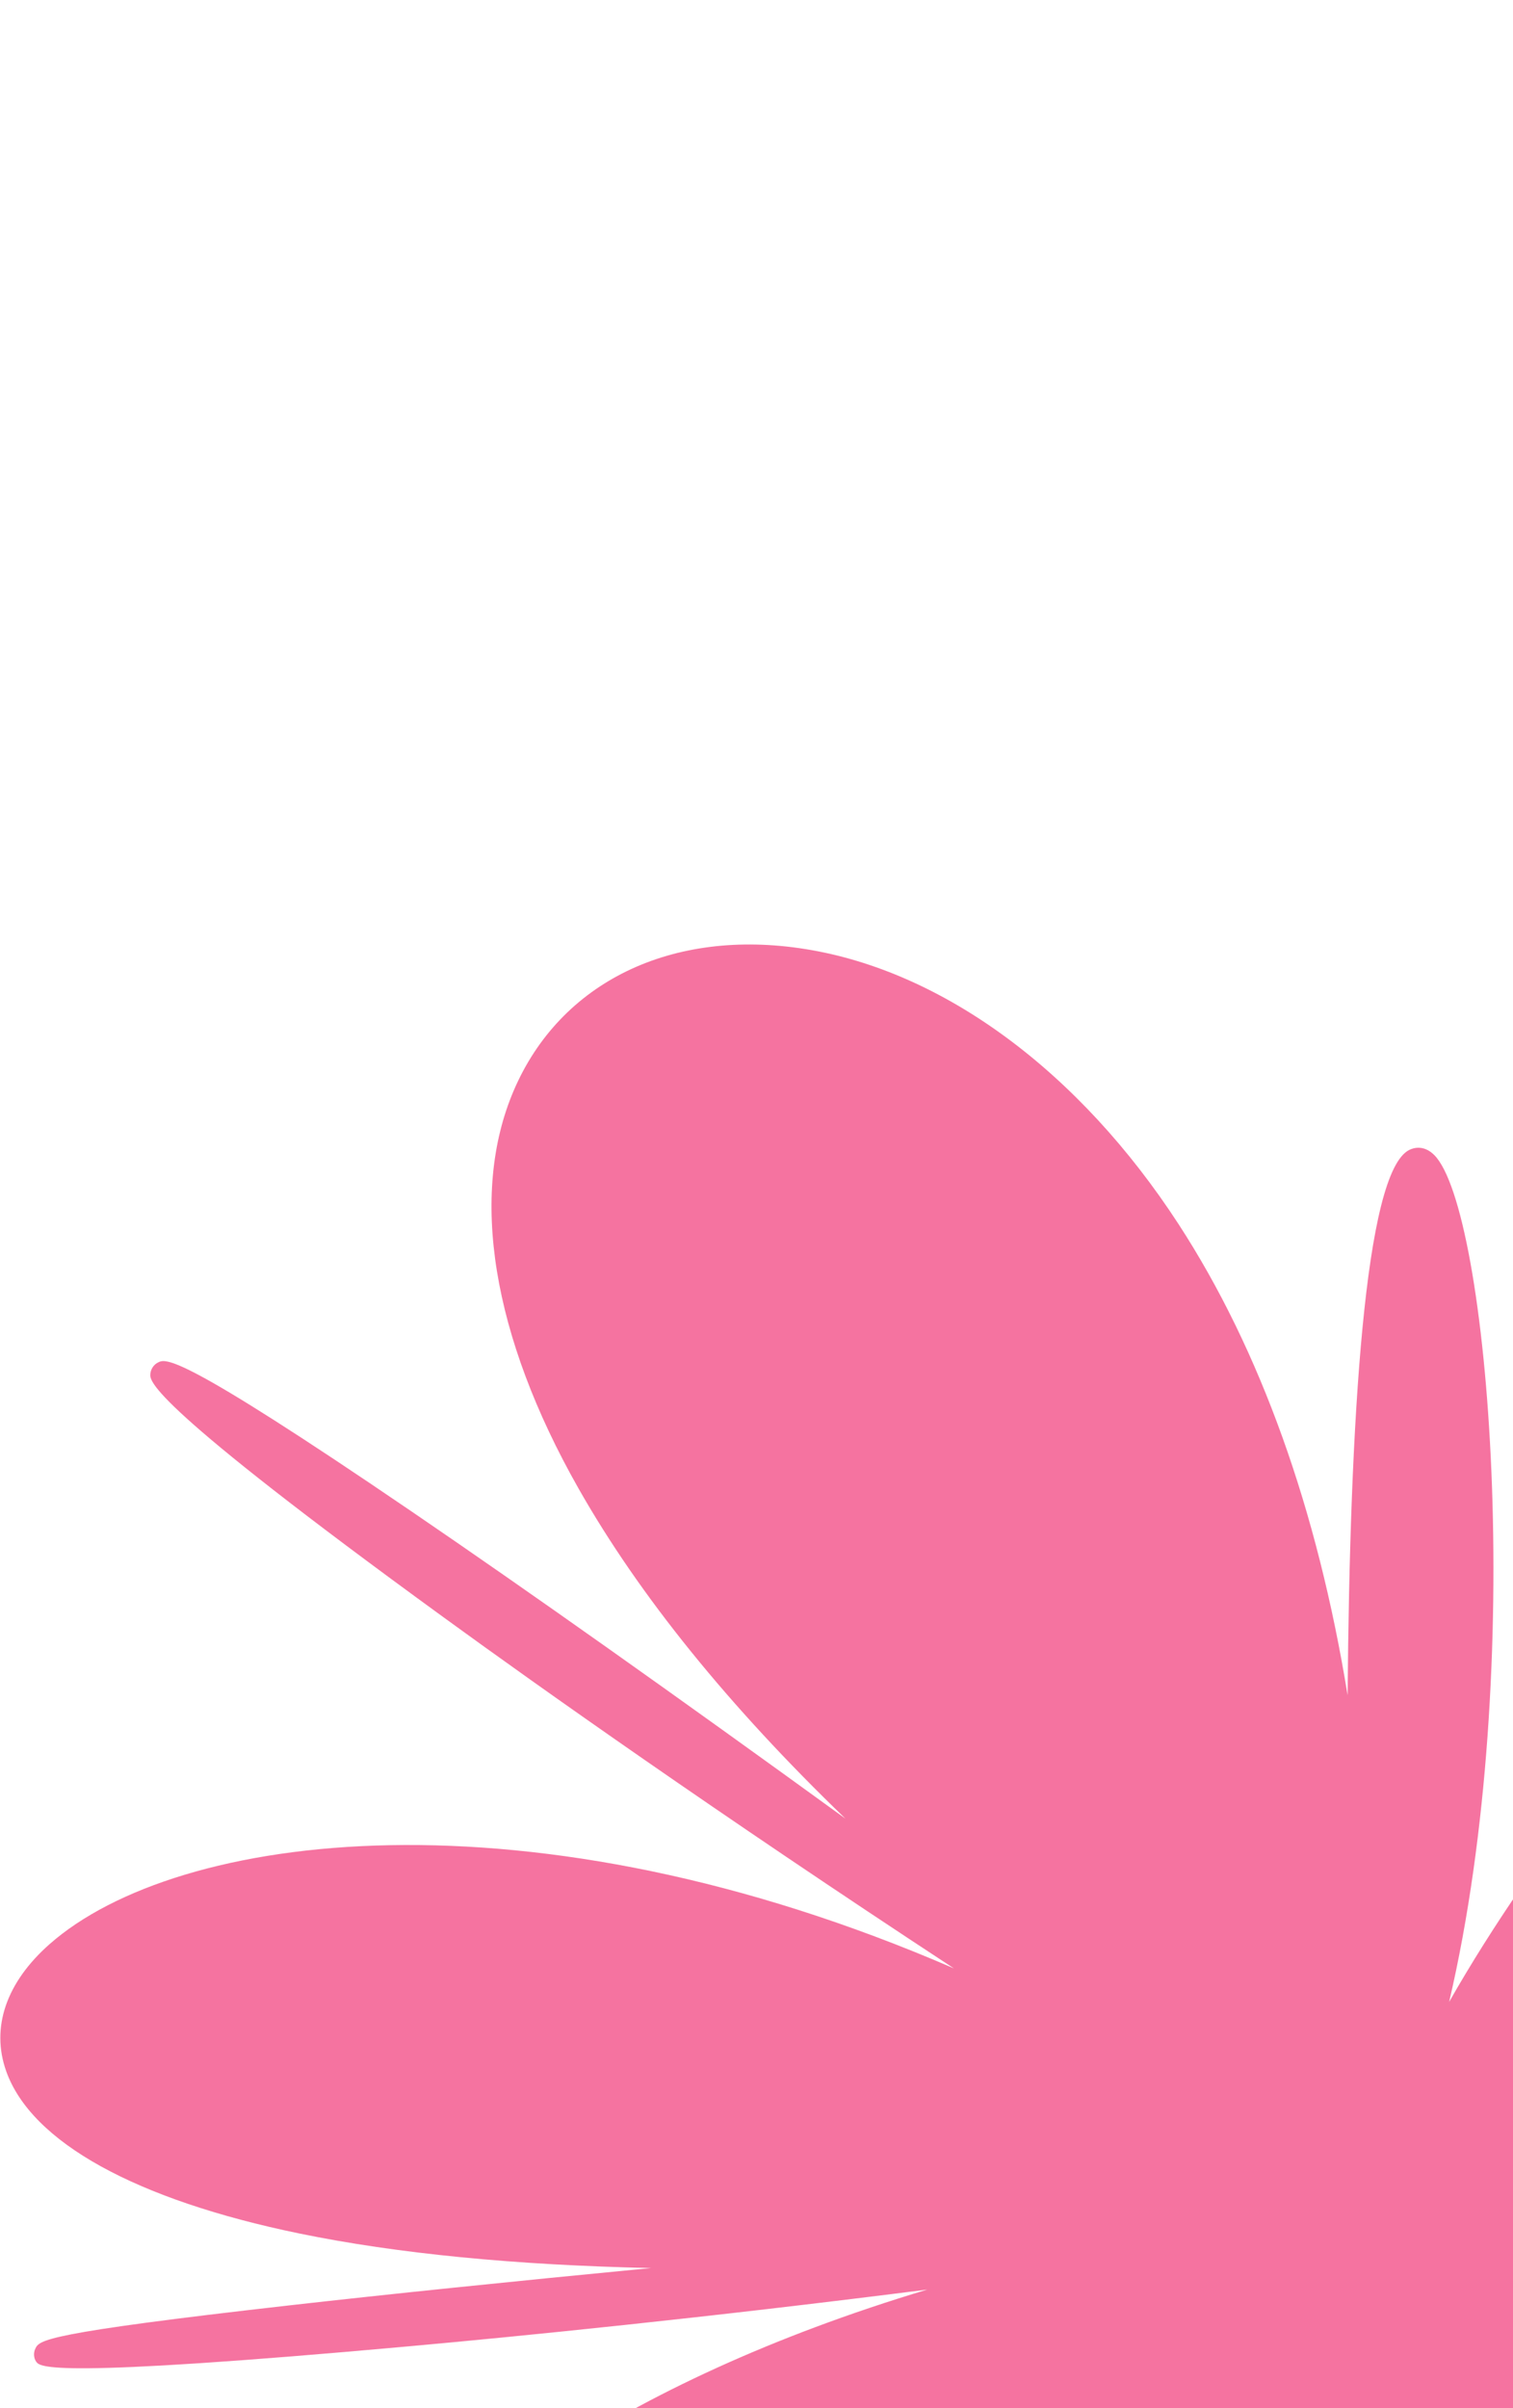 <svg width="482" height="767" viewBox="0 0 482 167" fill="none" xmlns="http://www.w3.org/2000/svg">
<path fill-rule="evenodd" clip-rule="evenodd" d="M47.892 137.635C47.717 139.873 47.171 146.675 141.312 215.123C171.687 237.214 227.723 276.987 303.895 326.947C168.67 268.349 56.408 283.462 15.836 319.182C1.966 331.396 -2.959 345.775 1.968 359.671C9.974 382.261 43.155 400.629 95.4 411.382C126.543 417.794 164.29 421.463 207.426 422.377C162.078 426.751 123.245 430.757 92.264 434.263C13.602 443.175 12.563 445.334 11.249 448.069C10.634 449.346 10.727 451.014 11.475 452.126C12.681 453.937 15.165 457.735 131.009 447.244C165.108 444.151 224.015 438.323 295.389 429.244C195.737 459.108 135.012 505.689 126.838 535.764C124.547 544.184 126.563 551.21 132.507 555.545C158.681 574.637 238.345 539.309 321.338 487.681C226.317 576.285 198.325 668.466 215.643 724.186C224.609 753.023 245.804 769.057 270.949 766.023C311.141 761.178 361.924 710.051 399.494 586.454C387.49 665.792 379.468 743.413 392.369 751.682C394.754 753.242 397.641 752.919 400.335 750.927C420.456 736.026 456.608 592.467 448.093 473.613C494.256 573.462 643.207 647.796 702.76 648.946C720.657 649.292 726.566 642.638 728.367 636.997C735.27 615.415 690.849 570.694 601.603 508.447C602.592 508.937 603.569 509.417 604.553 509.899C790.834 601.308 917.637 589.9 958.421 555.011C973.269 542.308 978.48 525.966 973.092 508.987C963.292 478.114 919.832 448.974 853.87 429.041C803.117 413.703 740.017 403.853 667.59 399.781C771.061 393.214 881.573 381.676 890.099 362.167C891.385 359.224 890.838 356.087 888.594 353.549C869.517 331.983 687.63 325.21 533.139 367.221C647.944 305.597 721.702 212.79 723.86 176.025C724.411 166.664 720.021 162.844 716.919 161.322C716.692 161.21 716.471 161.111 716.263 161.026C708.443 157.755 678.856 157.575 585.037 244.748C627.516 194.631 658.406 152.849 654.036 141.775C653.028 139.208 650.689 137.839 647.63 137.982C624.428 139.092 517.095 240.216 461.654 337.62C486.703 230.525 474.145 84.904 456.866 67.837C453.491 64.515 450.205 65.629 448.952 66.26C434.708 73.38 430.02 152.335 429.308 239.947C419.722 180.934 401.531 129.996 375.442 89.875C343.805 41.238 300.494 9.307 256.601 2.289C214.113 -4.511 178.514 12.725 163.696 47.266C149.44 80.497 156.752 125.521 184.277 174.048C203.638 208.181 232.096 243.351 269.325 279.237C214.911 239.764 168.142 206.65 131.344 181.562C56.678 130.659 52.83 132.664 50.284 133.985C48.931 134.688 48.019 136.088 47.892 137.635Z" fill="#F573A0"/>
</svg>
